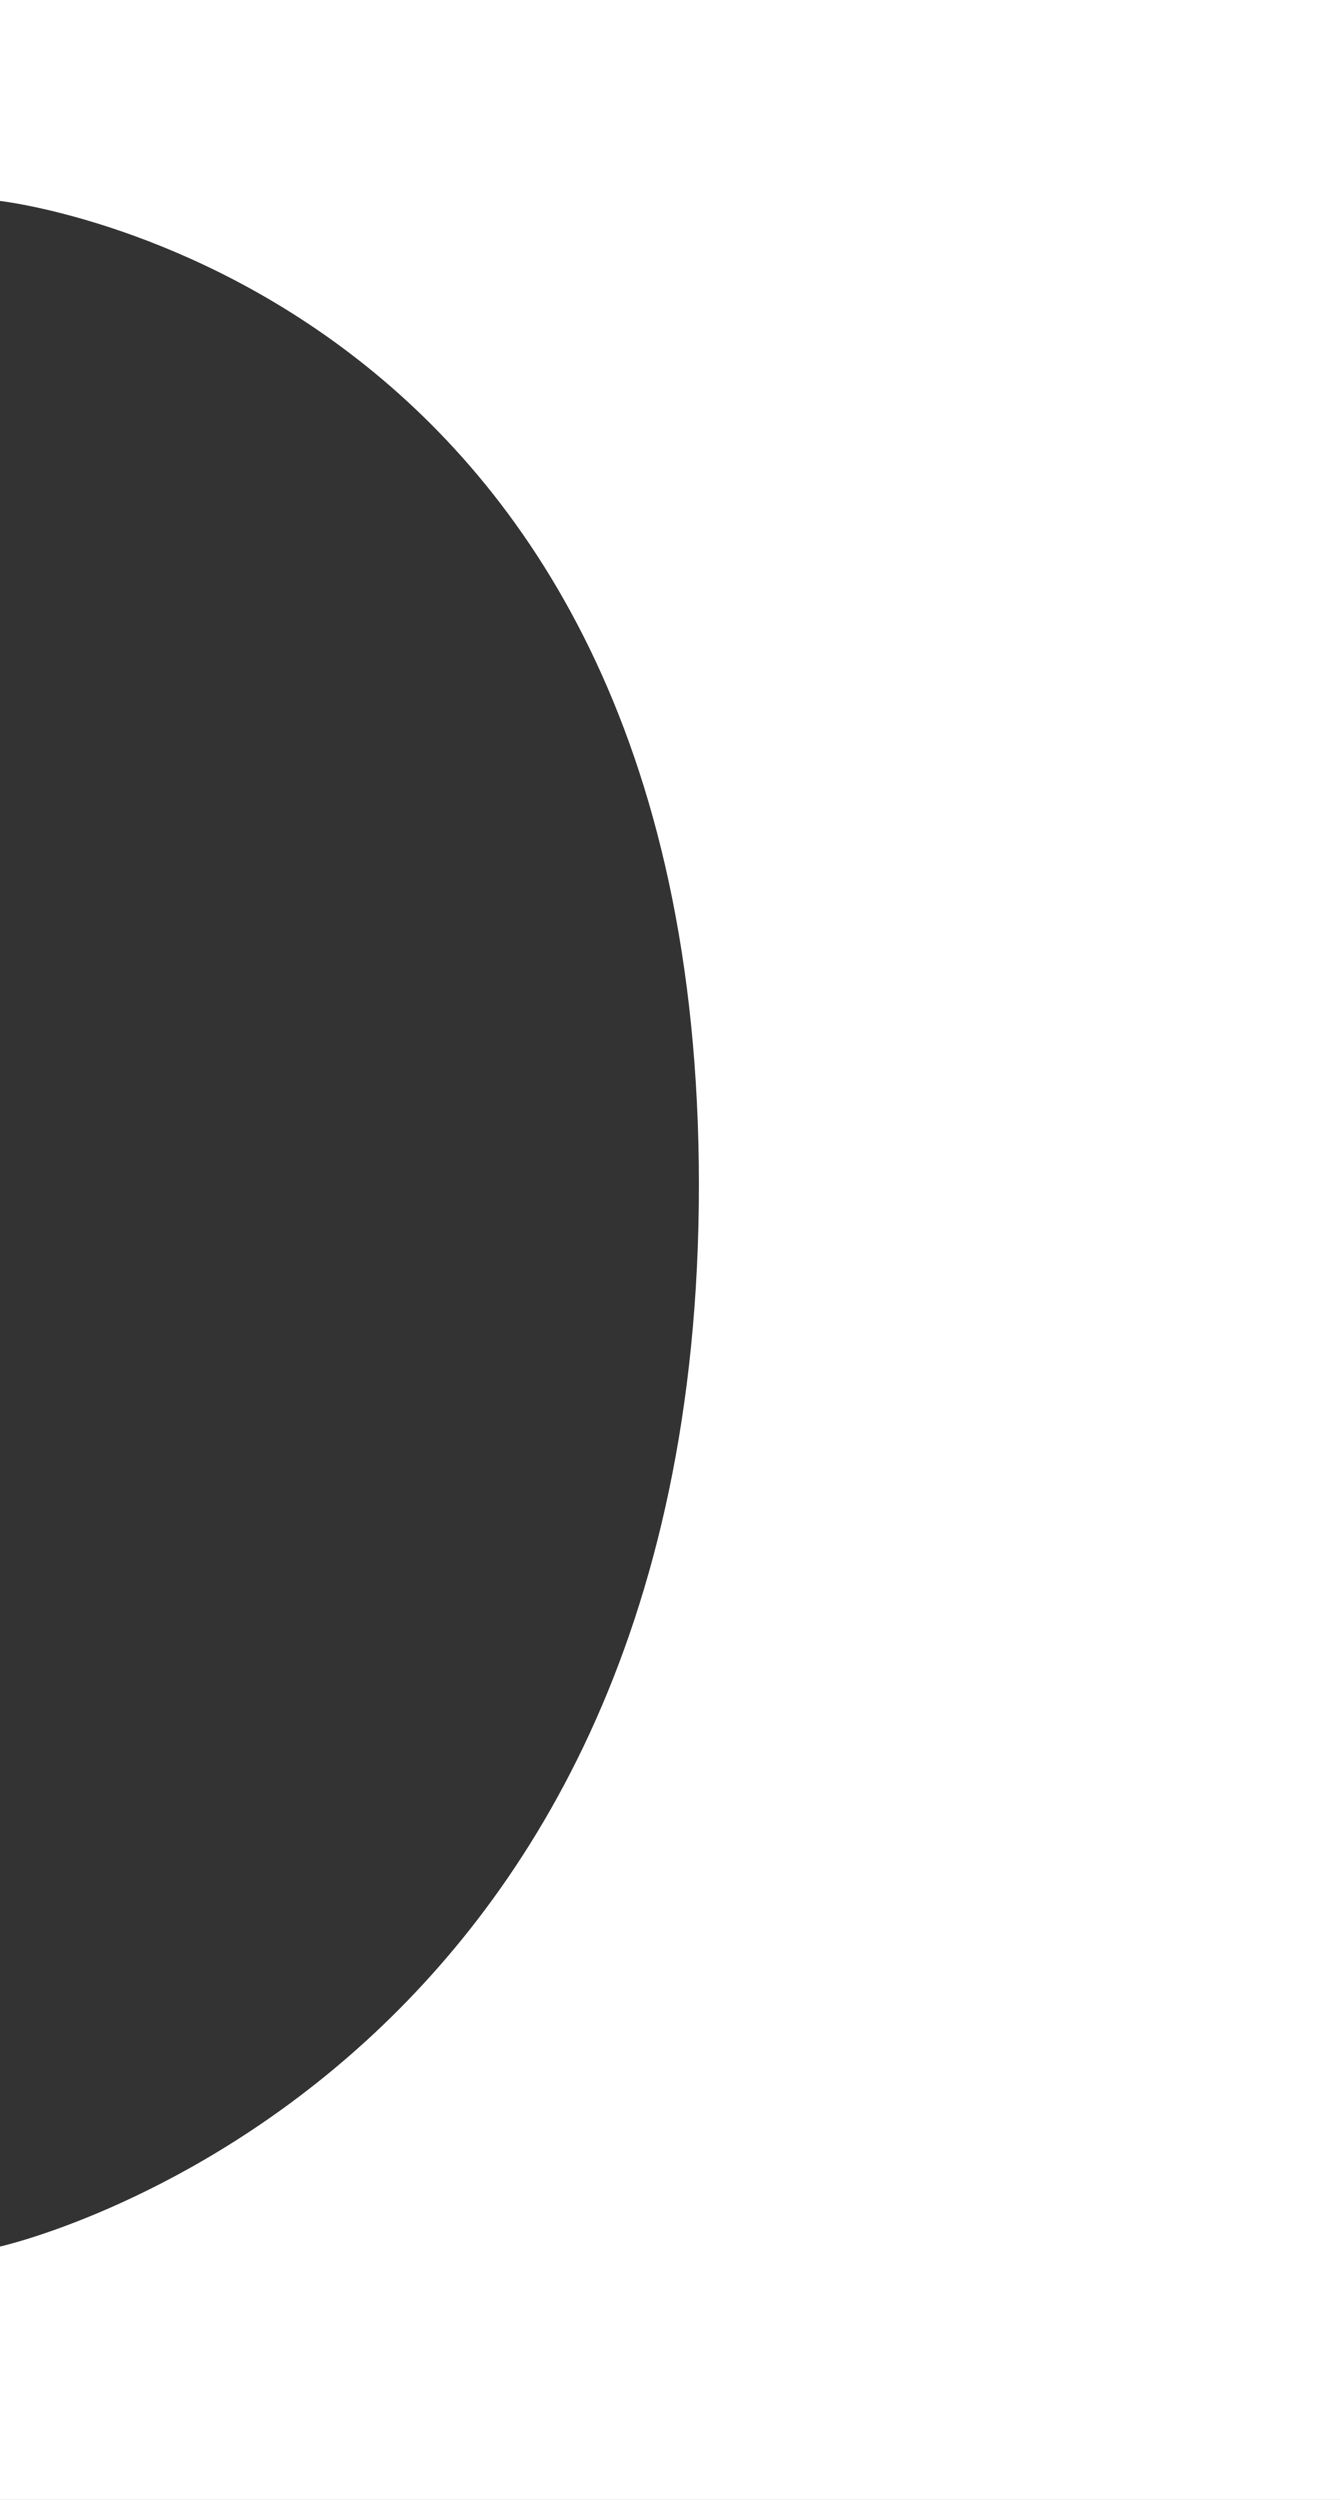 <svg xmlns="http://www.w3.org/2000/svg" width="21" height="39.151" viewBox="0 0 21 39.151">
  <rect x="0" y="0" width="21" height="39.151" fill="#333333" stroke="none"/>
  <path id="ticket-corner-left" d="M143.684,4h-21V7.147s10.953,1.213,10.953,15.411-10.953,16.625-10.953,16.625v3.968h21Z" transform="translate(-122.684 -4)" fill="#fff"/>
</svg>
